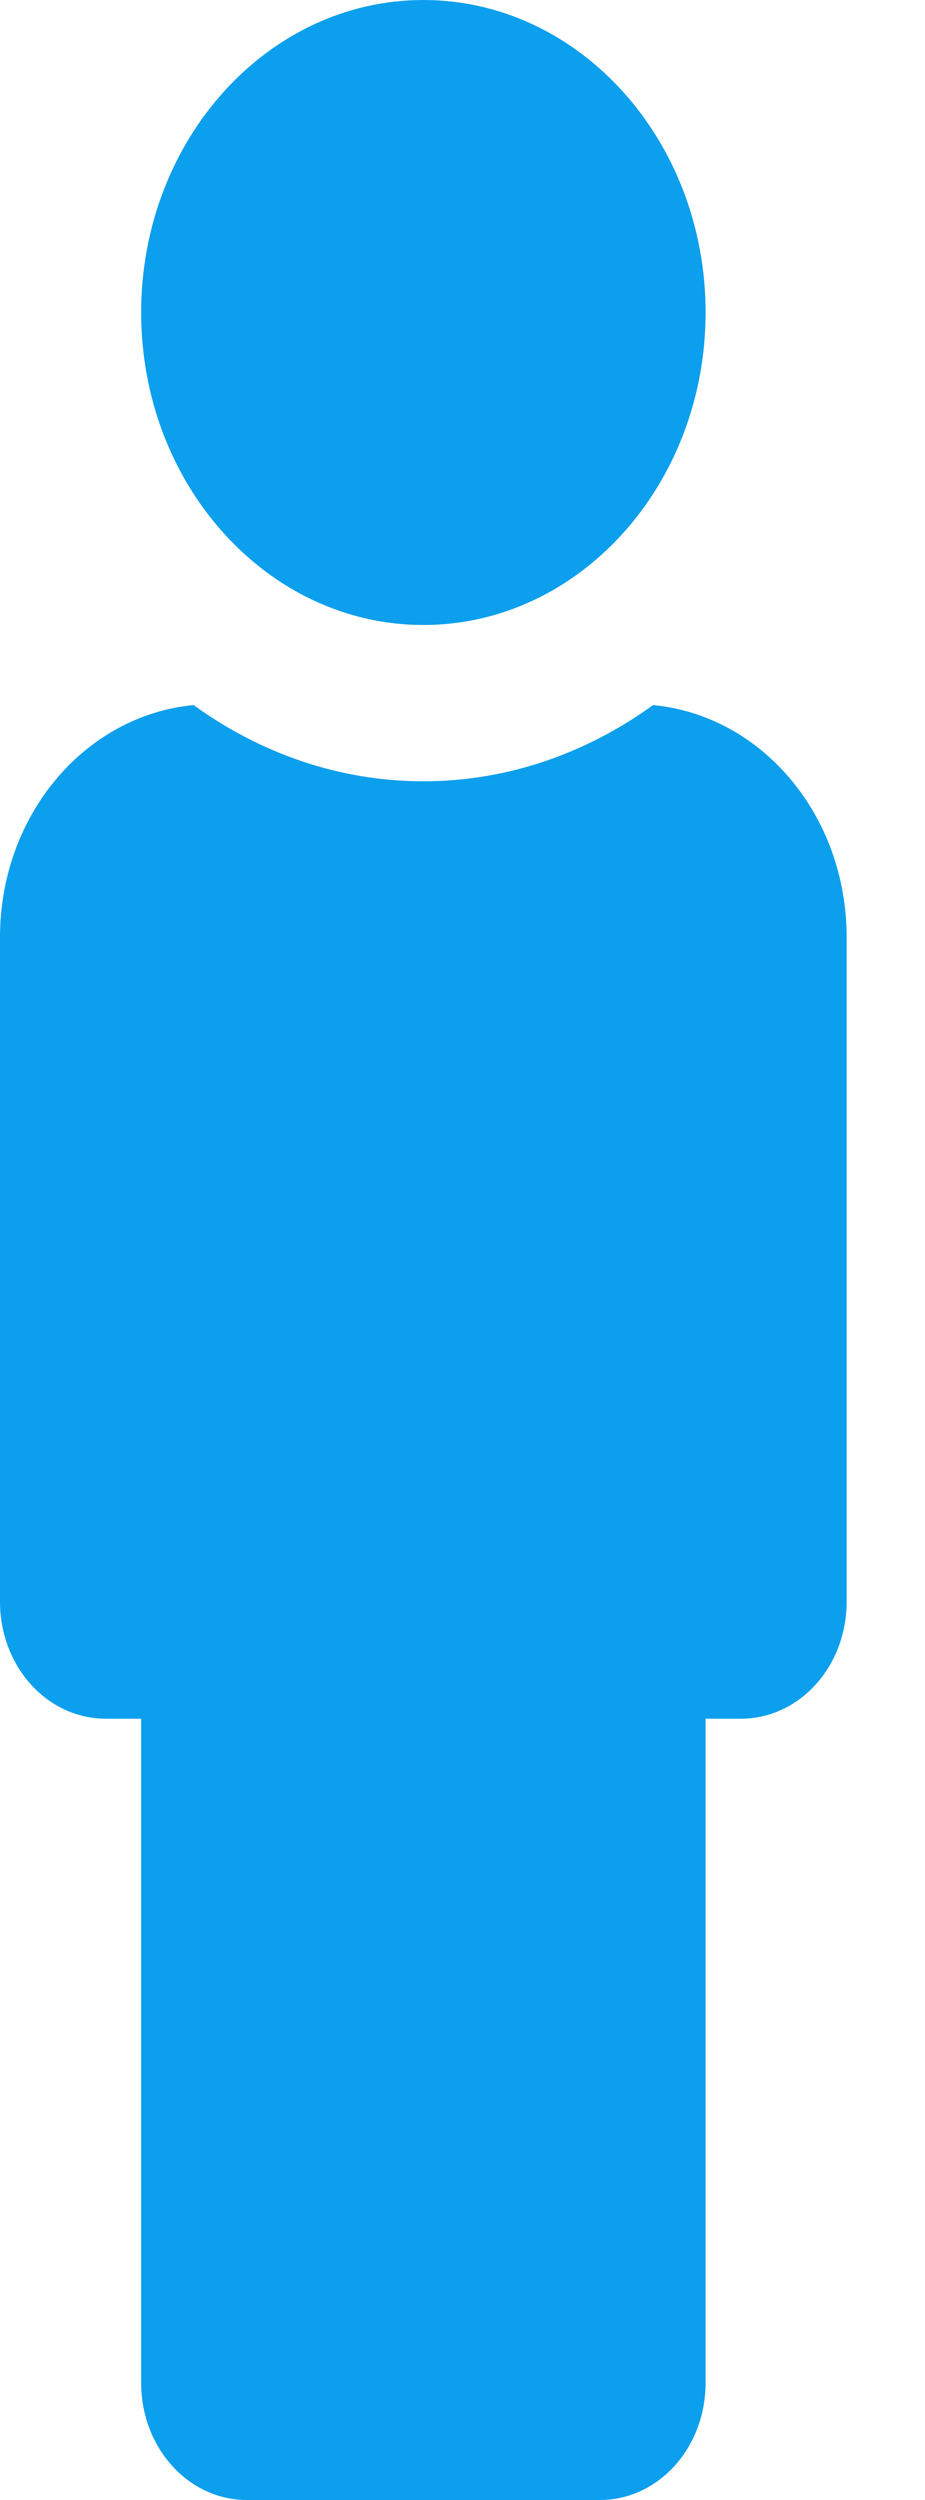 <svg width="10" height="27" viewBox="0 0 10 27" fill="none" xmlns="http://www.w3.org/2000/svg">
<path d="M4.577 6.75C6.26 6.75 7.628 5.237 7.628 3.375C7.628 1.513 6.26 0 4.577 0C2.894 0 1.526 1.513 1.526 3.375C1.526 5.237 2.894 6.75 4.577 6.75ZM7.06 7.615C6.345 8.132 5.492 8.438 4.577 8.438C3.661 8.438 2.808 8.132 2.093 7.615C0.92 7.726 0 8.801 0 10.125V17.297C0 17.998 0.51 18.562 1.144 18.562H1.526V25.734C1.526 26.436 2.036 27 2.67 27H6.484C7.118 27 7.628 26.436 7.628 25.734V18.562H8.009C8.643 18.562 9.153 17.998 9.153 17.297V10.125C9.153 8.801 8.233 7.726 7.06 7.615Z" fill="#0C9FED"/>
</svg>

